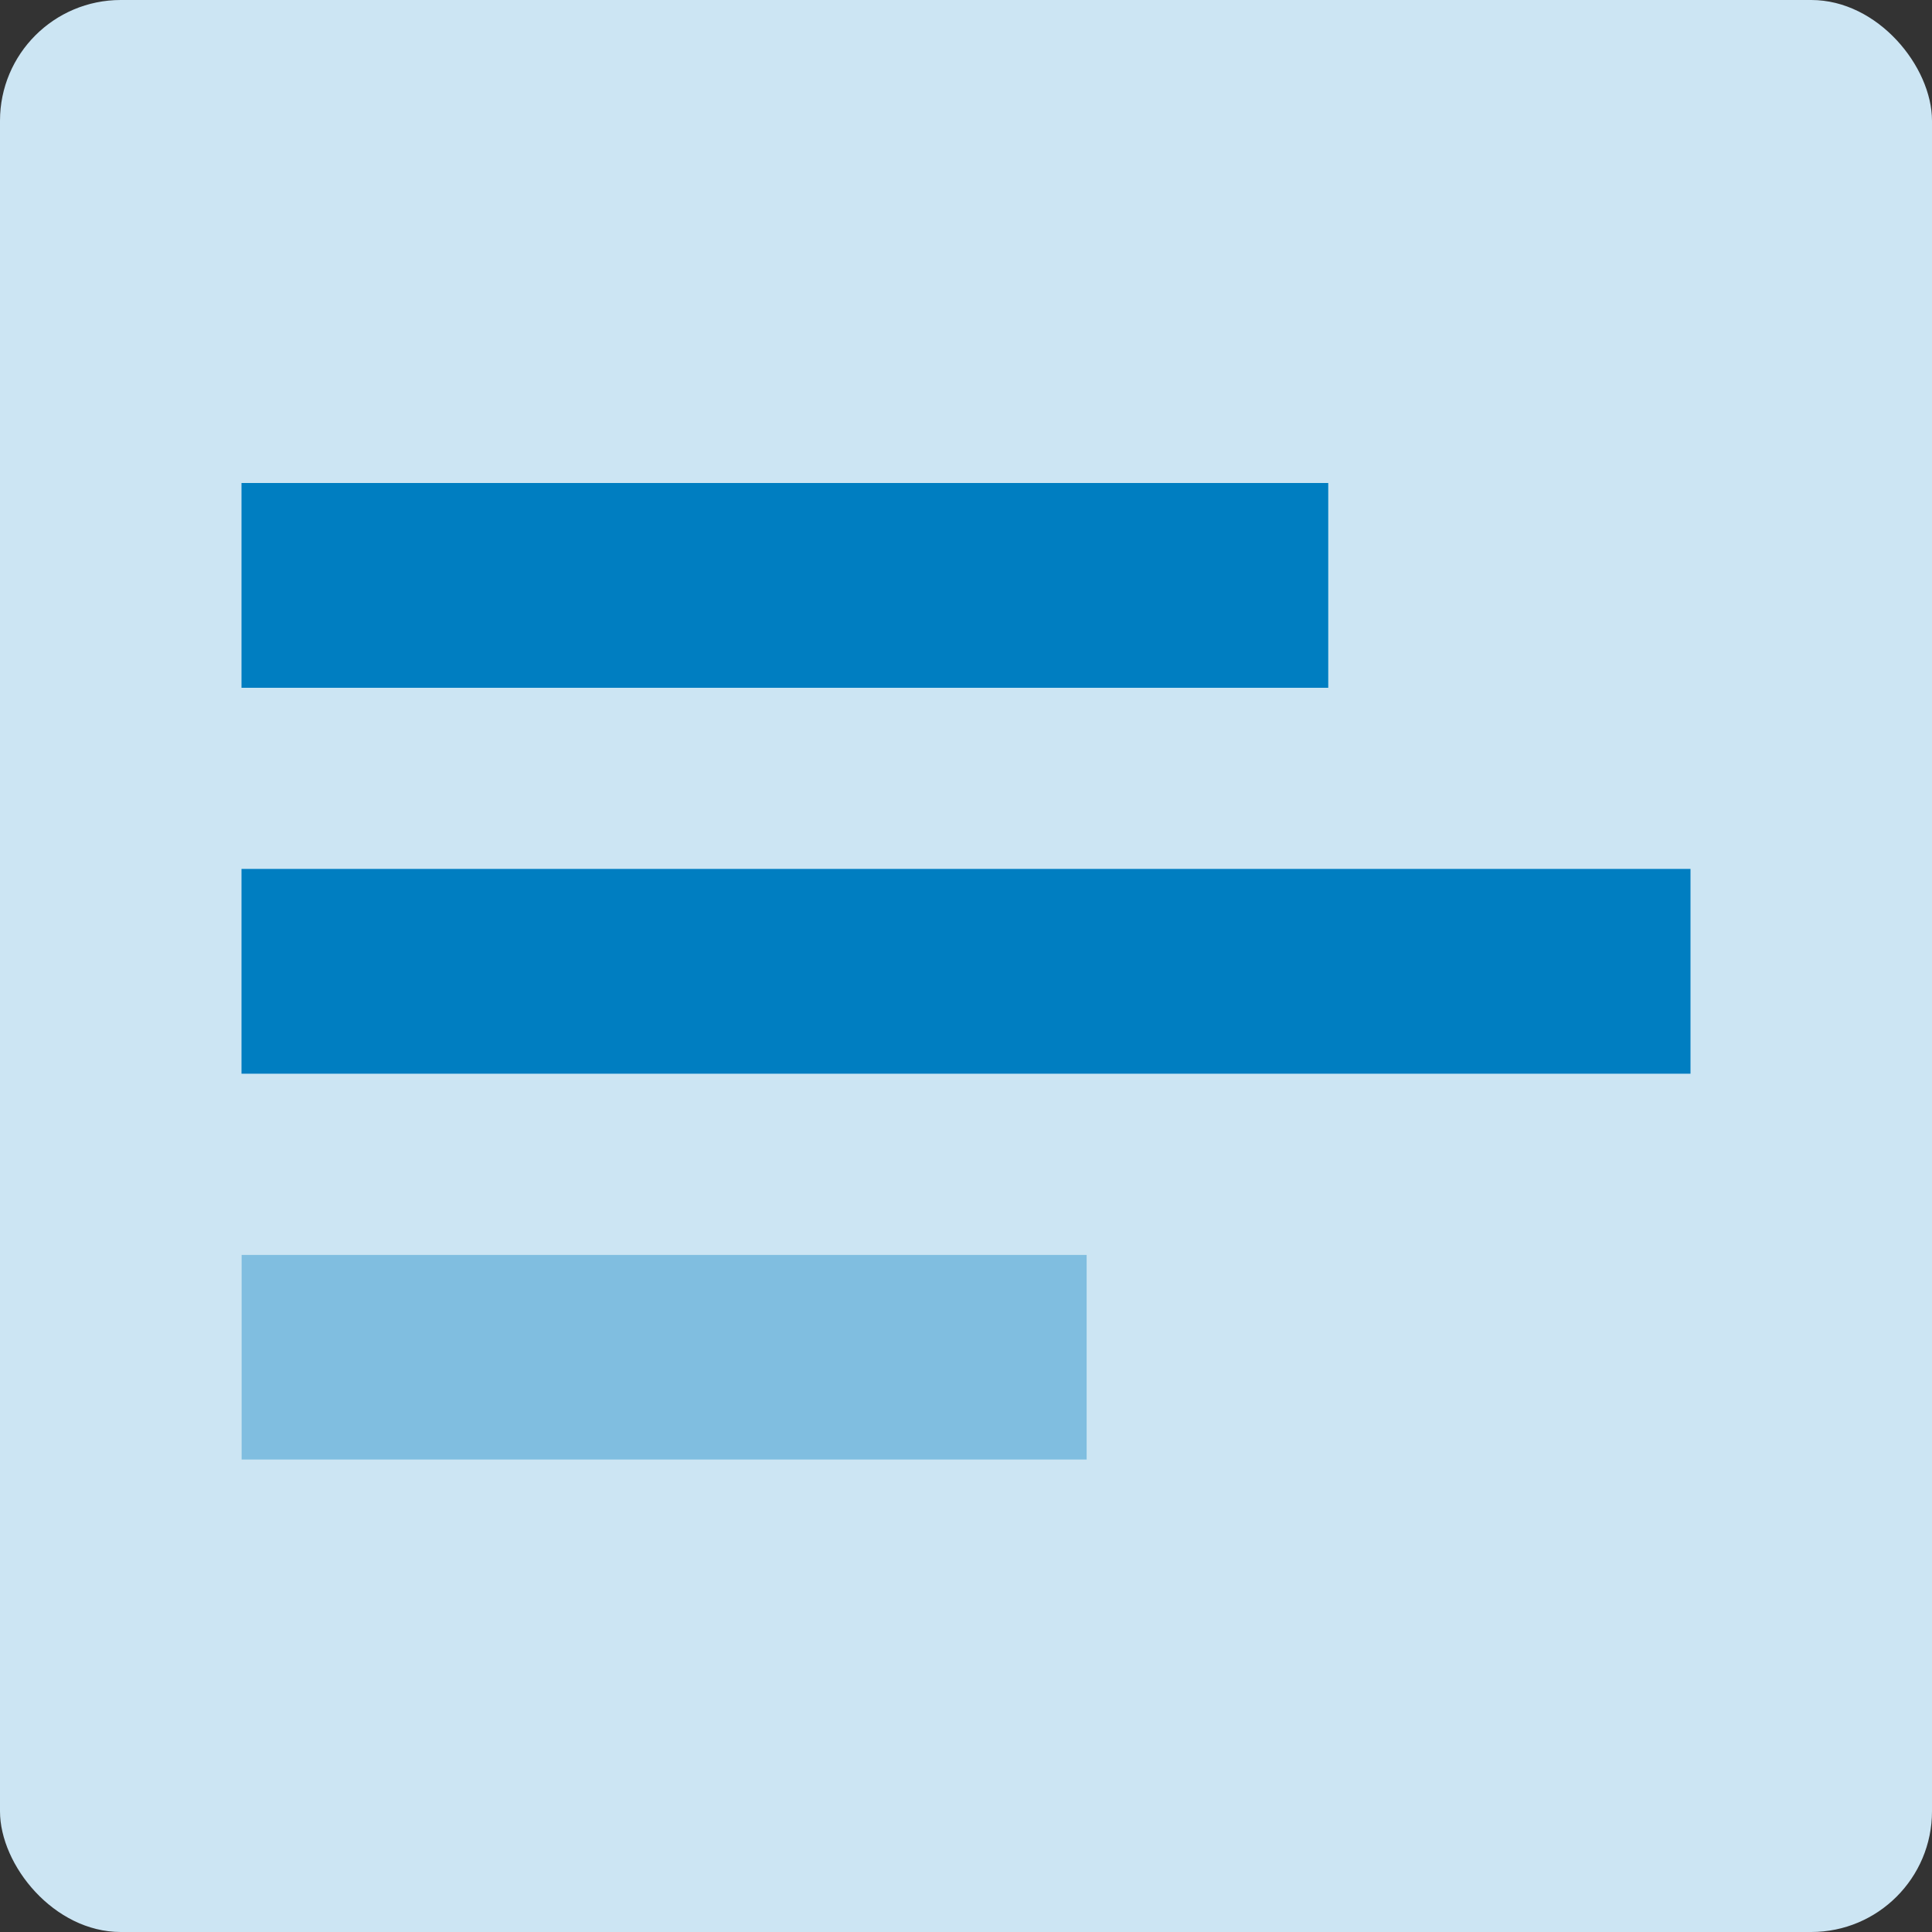 <svg width="32" height="32" viewBox="0 0 32 32" fill="none" xmlns="http://www.w3.org/2000/svg">
<rect x="0" y="0" width="32" height="32" fill="#333333" stroke="none"/>
<rect width="32" height="32" rx="2" fill="#CCE5F3"/>
<rect x="4" y="8" width="18" height="3.392" fill="#007EC1"/>
<rect x="4" y="14.392" width="24" height="3.392" fill="#007EC1"/>
<rect x="4" y="20.784" width="14" height="3.392" fill="white"/>
<rect x="4" y="20.784" width="14" height="3.392" fill="#80BEE0"/>
</svg>
